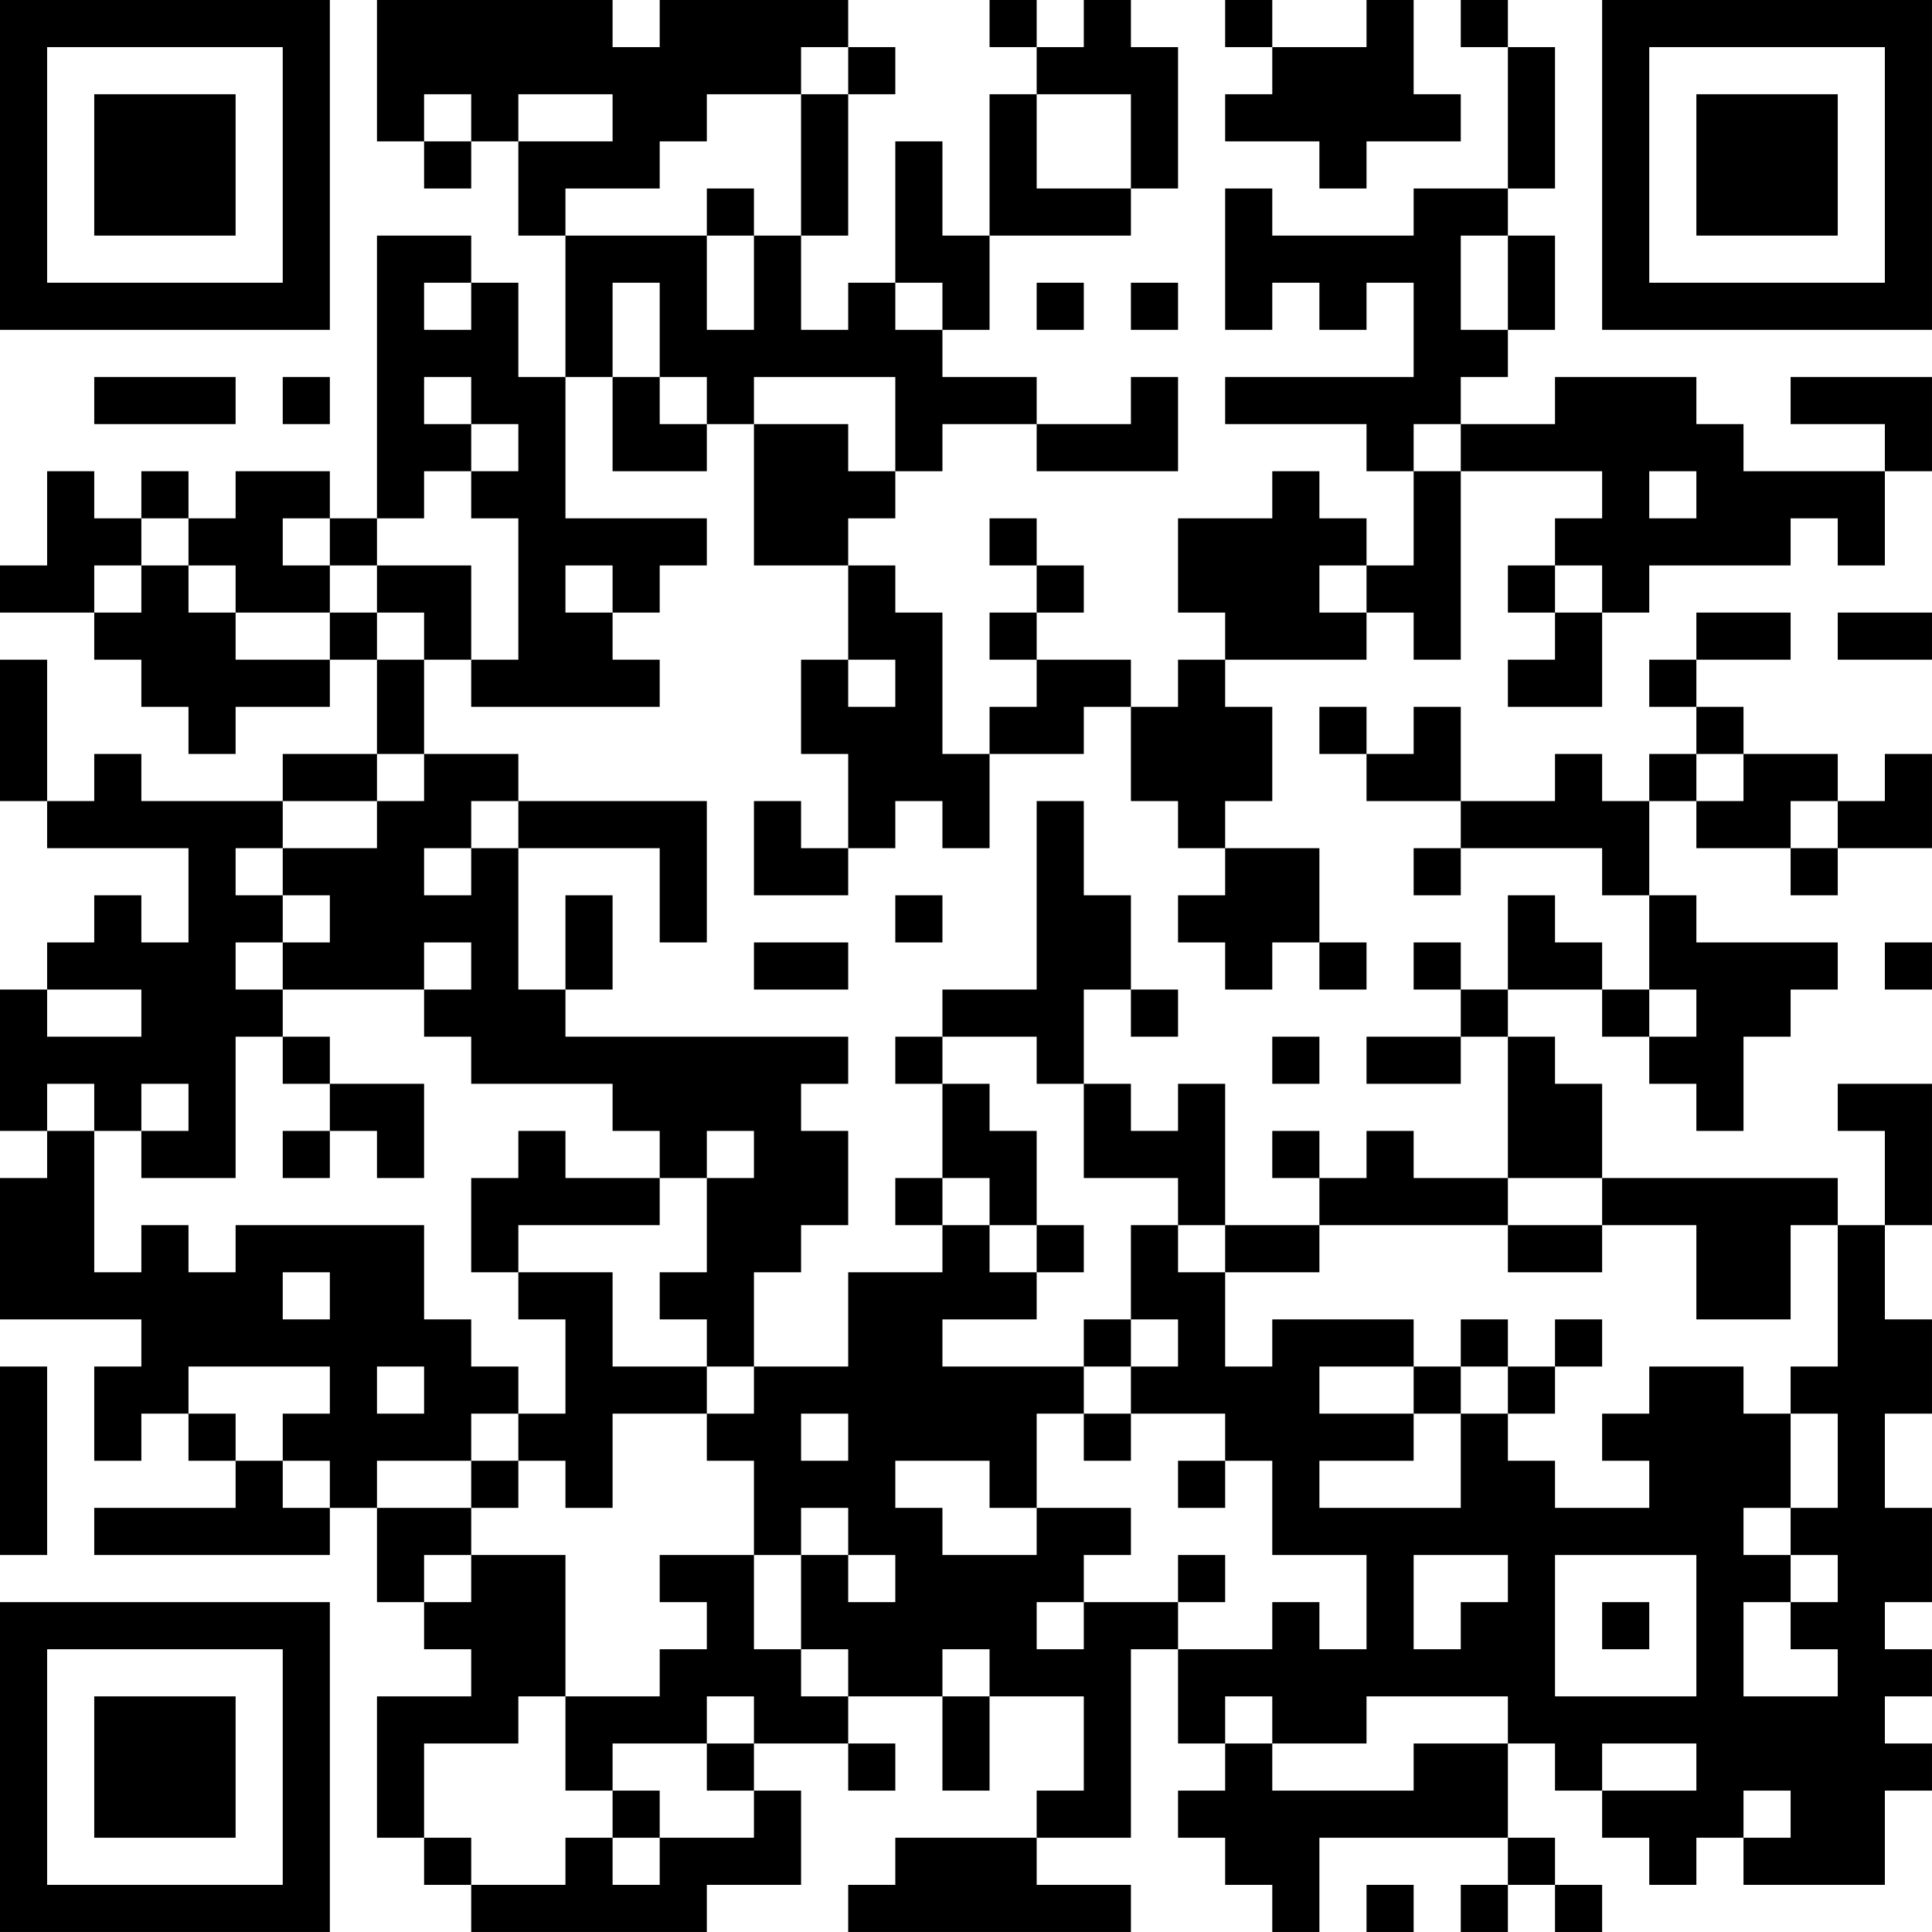 <?xml version="1.0" encoding="UTF-8"?>
<svg xmlns="http://www.w3.org/2000/svg" version="1.1" width="200" height="200" viewBox="0 0 200 200"><rect x="0" y="0" width="200" height="200" fill="#ffffff"/><g transform="scale(4.878)"><g transform="translate(0,0)"><path fill-rule="evenodd" d="M8 0L8 3L9 3L9 4L10 4L10 3L11 3L11 5L12 5L12 8L11 8L11 6L10 6L10 5L8 5L8 11L7 11L7 10L5 10L5 11L4 11L4 10L3 10L3 11L2 11L2 10L1 10L1 12L0 12L0 13L2 13L2 14L3 14L3 15L4 15L4 16L5 16L5 15L7 15L7 14L8 14L8 16L6 16L6 17L3 17L3 16L2 16L2 17L1 17L1 14L0 14L0 17L1 17L1 18L4 18L4 20L3 20L3 19L2 19L2 20L1 20L1 21L0 21L0 24L1 24L1 25L0 25L0 28L3 28L3 29L2 29L2 31L3 31L3 30L4 30L4 31L5 31L5 32L2 32L2 33L7 33L7 32L8 32L8 34L9 34L9 35L10 35L10 36L8 36L8 39L9 39L9 40L10 40L10 41L15 41L15 40L17 40L17 38L16 38L16 37L18 37L18 38L19 38L19 37L18 37L18 36L20 36L20 38L21 38L21 36L23 36L23 38L22 38L22 39L19 39L19 40L18 40L18 41L24 41L24 40L22 40L22 39L24 39L24 35L25 35L25 37L26 37L26 38L25 38L25 39L26 39L26 40L27 40L27 41L28 41L28 39L32 39L32 40L31 40L31 41L32 41L32 40L33 40L33 41L34 41L34 40L33 40L33 39L32 39L32 37L33 37L33 38L34 38L34 39L35 39L35 40L36 40L36 39L37 39L37 40L40 40L40 38L41 38L41 37L40 37L40 36L41 36L41 35L40 35L40 34L41 34L41 32L40 32L40 30L41 30L41 28L40 28L40 26L41 26L41 23L39 23L39 24L40 24L40 26L39 26L39 25L34 25L34 23L33 23L33 22L32 22L32 21L34 21L34 22L35 22L35 23L36 23L36 24L37 24L37 22L38 22L38 21L39 21L39 20L36 20L36 19L35 19L35 17L36 17L36 18L38 18L38 19L39 19L39 18L41 18L41 16L40 16L40 17L39 17L39 16L37 16L37 15L36 15L36 14L38 14L38 13L36 13L36 14L35 14L35 15L36 15L36 16L35 16L35 17L34 17L34 16L33 16L33 17L31 17L31 15L30 15L30 16L29 16L29 15L28 15L28 16L29 16L29 17L31 17L31 18L30 18L30 19L31 19L31 18L34 18L34 19L35 19L35 21L34 21L34 20L33 20L33 19L32 19L32 21L31 21L31 20L30 20L30 21L31 21L31 22L29 22L29 23L31 23L31 22L32 22L32 25L30 25L30 24L29 24L29 25L28 25L28 24L27 24L27 25L28 25L28 26L26 26L26 23L25 23L25 24L24 24L24 23L23 23L23 21L24 21L24 22L25 22L25 21L24 21L24 19L23 19L23 17L22 17L22 21L20 21L20 22L19 22L19 23L20 23L20 25L19 25L19 26L20 26L20 27L18 27L18 29L16 29L16 27L17 27L17 26L18 26L18 24L17 24L17 23L18 23L18 22L12 22L12 21L13 21L13 19L12 19L12 21L11 21L11 18L14 18L14 20L15 20L15 17L11 17L11 16L9 16L9 14L10 14L10 15L14 15L14 14L13 14L13 13L14 13L14 12L15 12L15 11L12 11L12 8L13 8L13 10L15 10L15 9L16 9L16 12L18 12L18 14L17 14L17 16L18 16L18 18L17 18L17 17L16 17L16 19L18 19L18 18L19 18L19 17L20 17L20 18L21 18L21 16L23 16L23 15L24 15L24 17L25 17L25 18L26 18L26 19L25 19L25 20L26 20L26 21L27 21L27 20L28 20L28 21L29 21L29 20L28 20L28 18L26 18L26 17L27 17L27 15L26 15L26 14L29 14L29 13L30 13L30 14L31 14L31 10L34 10L34 11L33 11L33 12L32 12L32 13L33 13L33 14L32 14L32 15L34 15L34 13L35 13L35 12L38 12L38 11L39 11L39 12L40 12L40 10L41 10L41 8L38 8L38 9L40 9L40 10L37 10L37 9L36 9L36 8L33 8L33 9L31 9L31 8L32 8L32 7L33 7L33 5L32 5L32 4L33 4L33 1L32 1L32 0L31 0L31 1L32 1L32 4L30 4L30 5L27 5L27 4L26 4L26 7L27 7L27 6L28 6L28 7L29 7L29 6L30 6L30 8L26 8L26 9L29 9L29 10L30 10L30 12L29 12L29 11L28 11L28 10L27 10L27 11L25 11L25 13L26 13L26 14L25 14L25 15L24 15L24 14L22 14L22 13L23 13L23 12L22 12L22 11L21 11L21 12L22 12L22 13L21 13L21 14L22 14L22 15L21 15L21 16L20 16L20 13L19 13L19 12L18 12L18 11L19 11L19 10L20 10L20 9L22 9L22 10L25 10L25 8L24 8L24 9L22 9L22 8L20 8L20 7L21 7L21 5L24 5L24 4L25 4L25 1L24 1L24 0L23 0L23 1L22 1L22 0L21 0L21 1L22 1L22 2L21 2L21 5L20 5L20 3L19 3L19 6L18 6L18 7L17 7L17 5L18 5L18 2L19 2L19 1L18 1L18 0L14 0L14 1L13 1L13 0ZM26 0L26 1L27 1L27 2L26 2L26 3L28 3L28 4L29 4L29 3L31 3L31 2L30 2L30 0L29 0L29 1L27 1L27 0ZM17 1L17 2L15 2L15 3L14 3L14 4L12 4L12 5L15 5L15 7L16 7L16 5L17 5L17 2L18 2L18 1ZM9 2L9 3L10 3L10 2ZM11 2L11 3L13 3L13 2ZM22 2L22 4L24 4L24 2ZM15 4L15 5L16 5L16 4ZM31 5L31 7L32 7L32 5ZM9 6L9 7L10 7L10 6ZM13 6L13 8L14 8L14 9L15 9L15 8L14 8L14 6ZM19 6L19 7L20 7L20 6ZM22 6L22 7L23 7L23 6ZM24 6L24 7L25 7L25 6ZM2 8L2 9L5 9L5 8ZM6 8L6 9L7 9L7 8ZM9 8L9 9L10 9L10 10L9 10L9 11L8 11L8 12L7 12L7 11L6 11L6 12L7 12L7 13L5 13L5 12L4 12L4 11L3 11L3 12L2 12L2 13L3 13L3 12L4 12L4 13L5 13L5 14L7 14L7 13L8 13L8 14L9 14L9 13L8 13L8 12L10 12L10 14L11 14L11 11L10 11L10 10L11 10L11 9L10 9L10 8ZM16 8L16 9L18 9L18 10L19 10L19 8ZM30 9L30 10L31 10L31 9ZM35 10L35 11L36 11L36 10ZM12 12L12 13L13 13L13 12ZM28 12L28 13L29 13L29 12ZM33 12L33 13L34 13L34 12ZM39 13L39 14L41 14L41 13ZM18 14L18 15L19 15L19 14ZM8 16L8 17L6 17L6 18L5 18L5 19L6 19L6 20L5 20L5 21L6 21L6 22L5 22L5 25L3 25L3 24L4 24L4 23L3 23L3 24L2 24L2 23L1 23L1 24L2 24L2 27L3 27L3 26L4 26L4 27L5 27L5 26L9 26L9 28L10 28L10 29L11 29L11 30L10 30L10 31L8 31L8 32L10 32L10 33L9 33L9 34L10 34L10 33L12 33L12 36L11 36L11 37L9 37L9 39L10 39L10 40L12 40L12 39L13 39L13 40L14 40L14 39L16 39L16 38L15 38L15 37L16 37L16 36L15 36L15 37L13 37L13 38L12 38L12 36L14 36L14 35L15 35L15 34L14 34L14 33L16 33L16 35L17 35L17 36L18 36L18 35L17 35L17 33L18 33L18 34L19 34L19 33L18 33L18 32L17 32L17 33L16 33L16 31L15 31L15 30L16 30L16 29L15 29L15 28L14 28L14 27L15 27L15 25L16 25L16 24L15 24L15 25L14 25L14 24L13 24L13 23L10 23L10 22L9 22L9 21L10 21L10 20L9 20L9 21L6 21L6 20L7 20L7 19L6 19L6 18L8 18L8 17L9 17L9 16ZM36 16L36 17L37 17L37 16ZM10 17L10 18L9 18L9 19L10 19L10 18L11 18L11 17ZM38 17L38 18L39 18L39 17ZM19 19L19 20L20 20L20 19ZM16 20L16 21L18 21L18 20ZM40 20L40 21L41 21L41 20ZM1 21L1 22L3 22L3 21ZM35 21L35 22L36 22L36 21ZM6 22L6 23L7 23L7 24L6 24L6 25L7 25L7 24L8 24L8 25L9 25L9 23L7 23L7 22ZM20 22L20 23L21 23L21 24L22 24L22 26L21 26L21 25L20 25L20 26L21 26L21 27L22 27L22 28L20 28L20 29L23 29L23 30L22 30L22 32L21 32L21 31L19 31L19 32L20 32L20 33L22 33L22 32L24 32L24 33L23 33L23 34L22 34L22 35L23 35L23 34L25 34L25 35L27 35L27 34L28 34L28 35L29 35L29 33L27 33L27 31L26 31L26 30L24 30L24 29L25 29L25 28L24 28L24 26L25 26L25 27L26 27L26 29L27 29L27 28L30 28L30 29L28 29L28 30L30 30L30 31L28 31L28 32L31 32L31 30L32 30L32 31L33 31L33 32L35 32L35 31L34 31L34 30L35 30L35 29L37 29L37 30L38 30L38 32L37 32L37 33L38 33L38 34L37 34L37 36L39 36L39 35L38 35L38 34L39 34L39 33L38 33L38 32L39 32L39 30L38 30L38 29L39 29L39 26L38 26L38 28L36 28L36 26L34 26L34 25L32 25L32 26L28 26L28 27L26 27L26 26L25 26L25 25L23 25L23 23L22 23L22 22ZM27 22L27 23L28 23L28 22ZM11 24L11 25L10 25L10 27L11 27L11 28L12 28L12 30L11 30L11 31L10 31L10 32L11 32L11 31L12 31L12 32L13 32L13 30L15 30L15 29L13 29L13 27L11 27L11 26L14 26L14 25L12 25L12 24ZM22 26L22 27L23 27L23 26ZM32 26L32 27L34 27L34 26ZM6 27L6 28L7 28L7 27ZM23 28L23 29L24 29L24 28ZM31 28L31 29L30 29L30 30L31 30L31 29L32 29L32 30L33 30L33 29L34 29L34 28L33 28L33 29L32 29L32 28ZM0 29L0 33L1 33L1 29ZM4 29L4 30L5 30L5 31L6 31L6 32L7 32L7 31L6 31L6 30L7 30L7 29ZM8 29L8 30L9 30L9 29ZM17 30L17 31L18 31L18 30ZM23 30L23 31L24 31L24 30ZM25 31L25 32L26 32L26 31ZM25 33L25 34L26 34L26 33ZM30 33L30 35L31 35L31 34L32 34L32 33ZM33 33L33 36L36 36L36 33ZM34 34L34 35L35 35L35 34ZM20 35L20 36L21 36L21 35ZM26 36L26 37L27 37L27 38L30 38L30 37L32 37L32 36L29 36L29 37L27 37L27 36ZM34 37L34 38L36 38L36 37ZM13 38L13 39L14 39L14 38ZM37 38L37 39L38 39L38 38ZM29 40L29 41L30 41L30 40ZM0 0L0 7L7 7L7 0ZM1 1L1 6L6 6L6 1ZM2 2L2 5L5 5L5 2ZM34 0L34 7L41 7L41 0ZM35 1L35 6L40 6L40 1ZM36 2L36 5L39 5L39 2ZM0 34L0 41L7 41L7 34ZM1 35L1 40L6 40L6 35ZM2 36L2 39L5 39L5 36Z" fill="#000000"/></g></g></svg>
